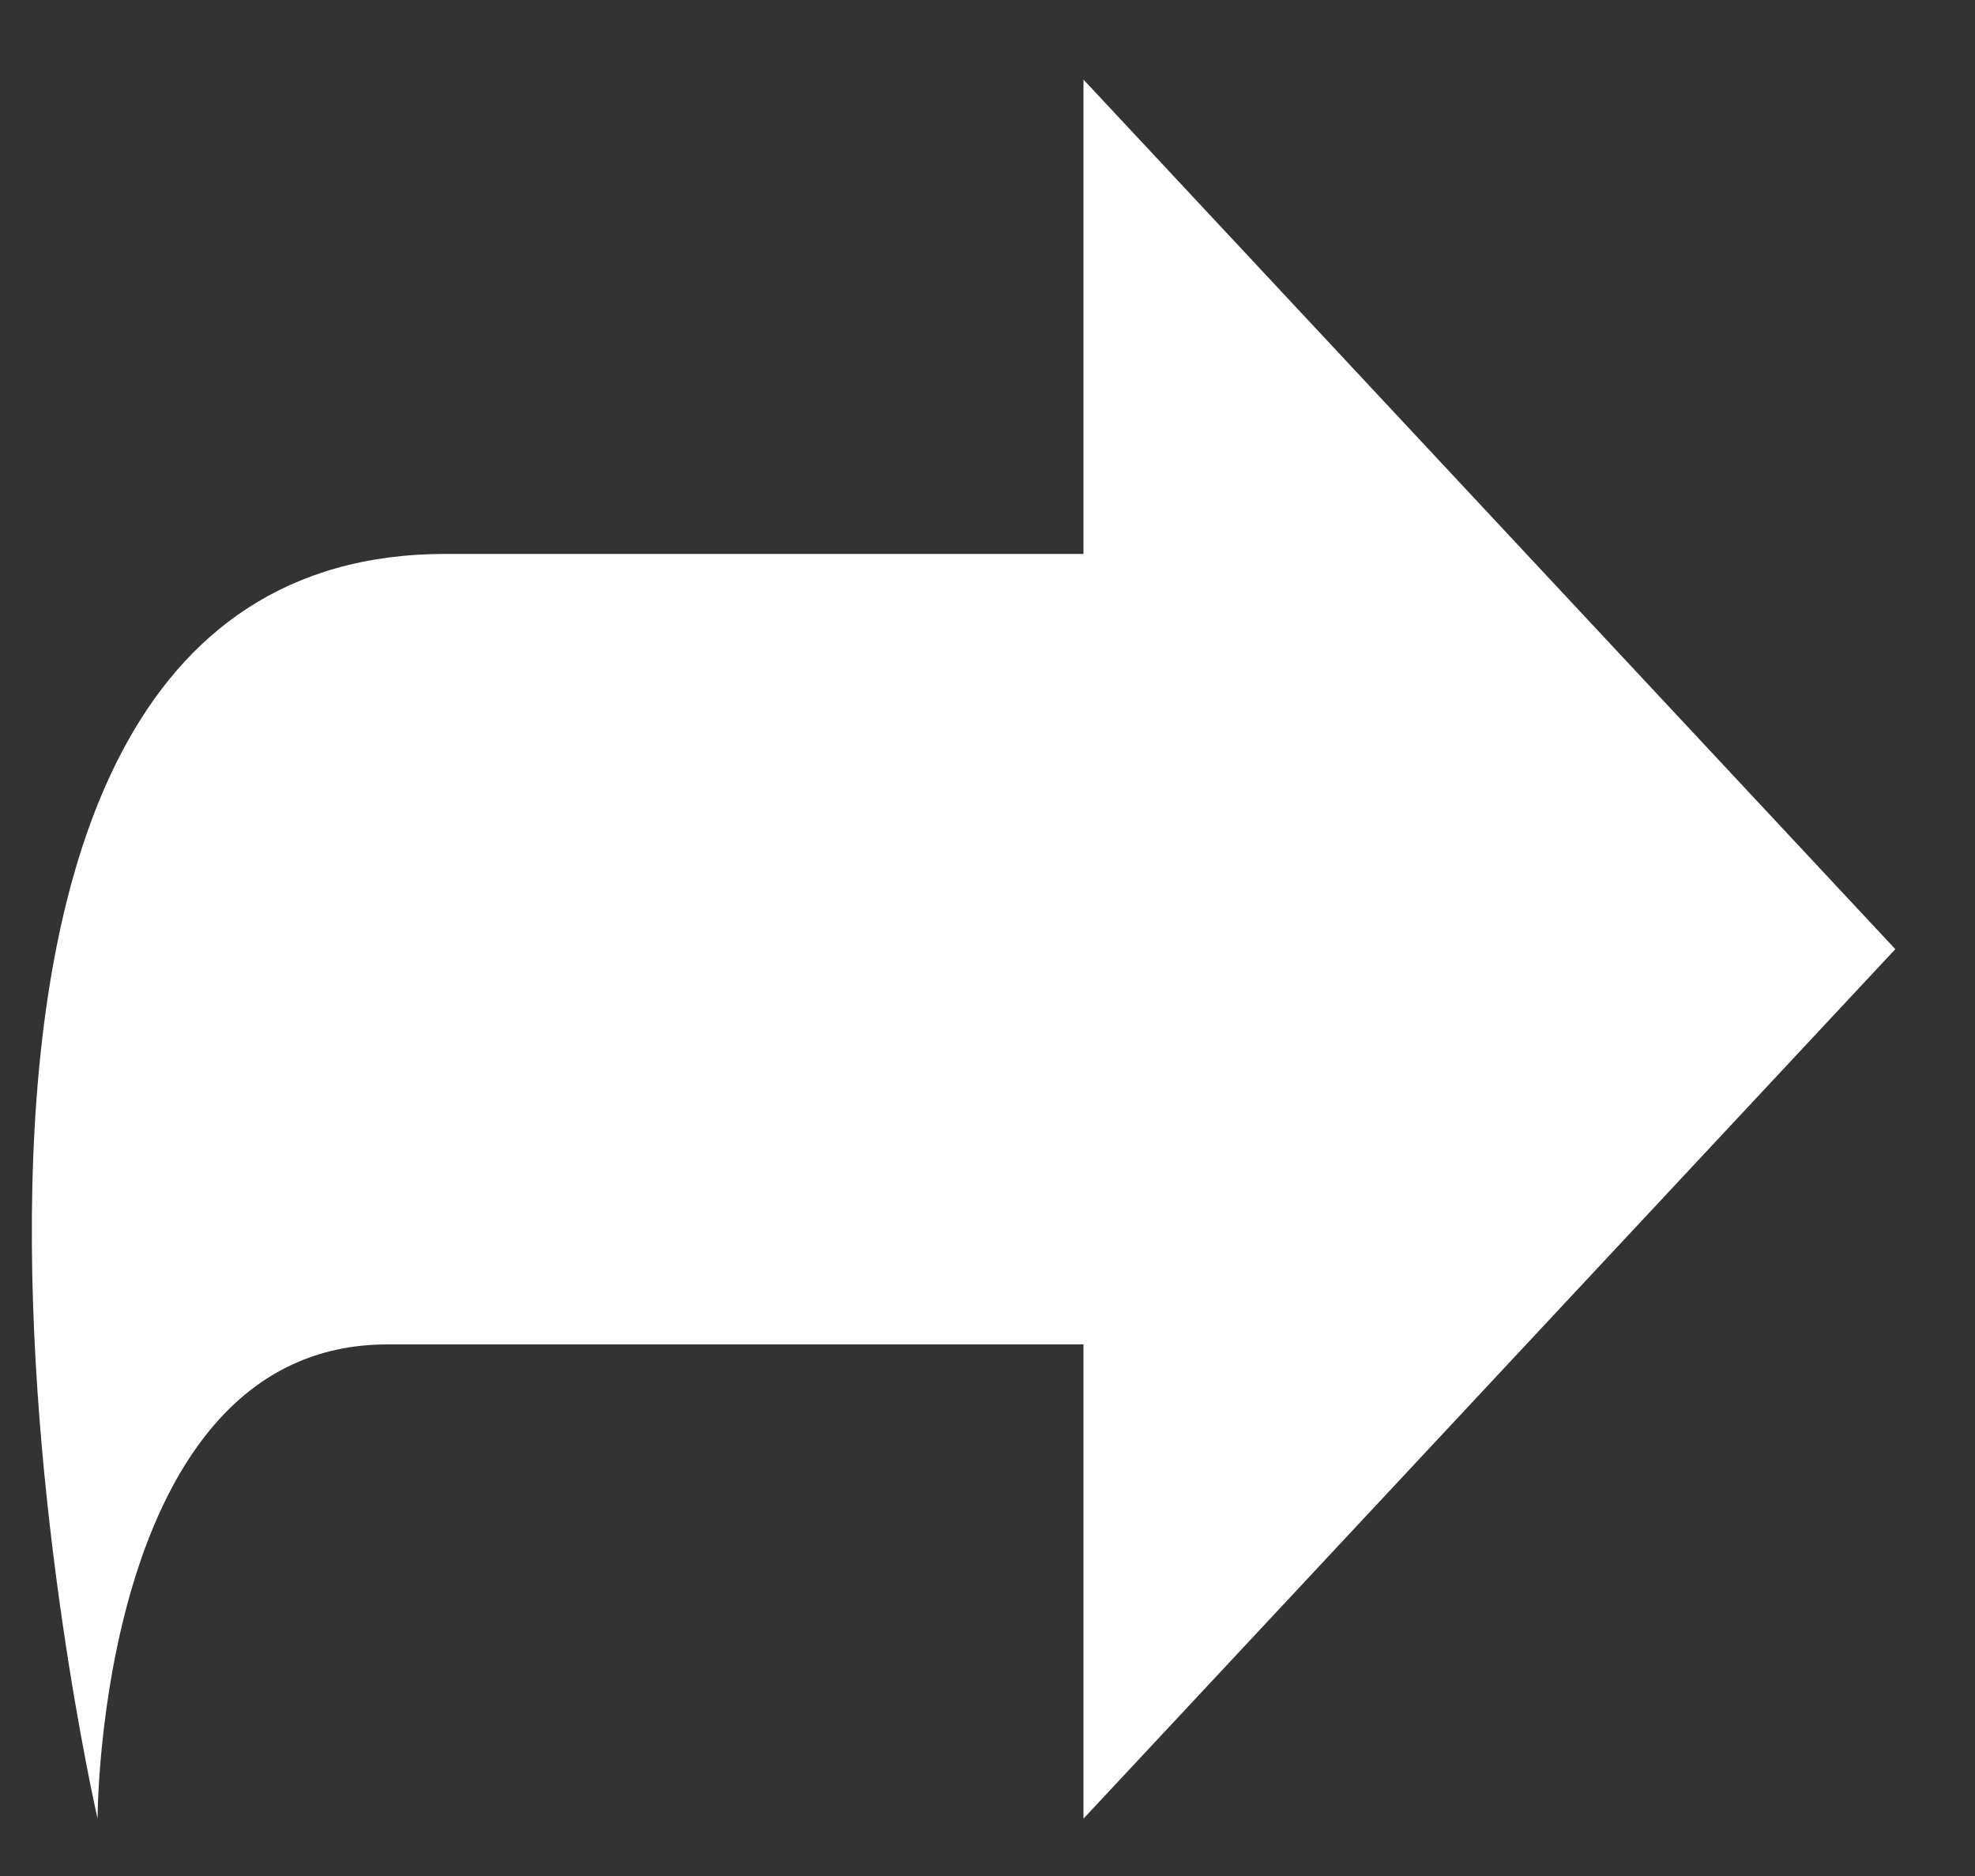 <?xml version="1.0" encoding="UTF-8" standalone="no"?><svg width='20' height='19' viewBox='0 0 20 19' fill='none' xmlns='http://www.w3.org/2000/svg'>
<rect x="0" y="0" width="20" height="19" fill="#333333" stroke="none"/>
<path d='M4.512 5.61C-1.948 5.61 0.988 18.419 0.988 18.419C0.988 18.419 0.988 13.616 3.924 13.616H10.972V18.419L19.193 9.613L10.972 0.806V5.61H4.512Z' fill='white'/>
</svg>
